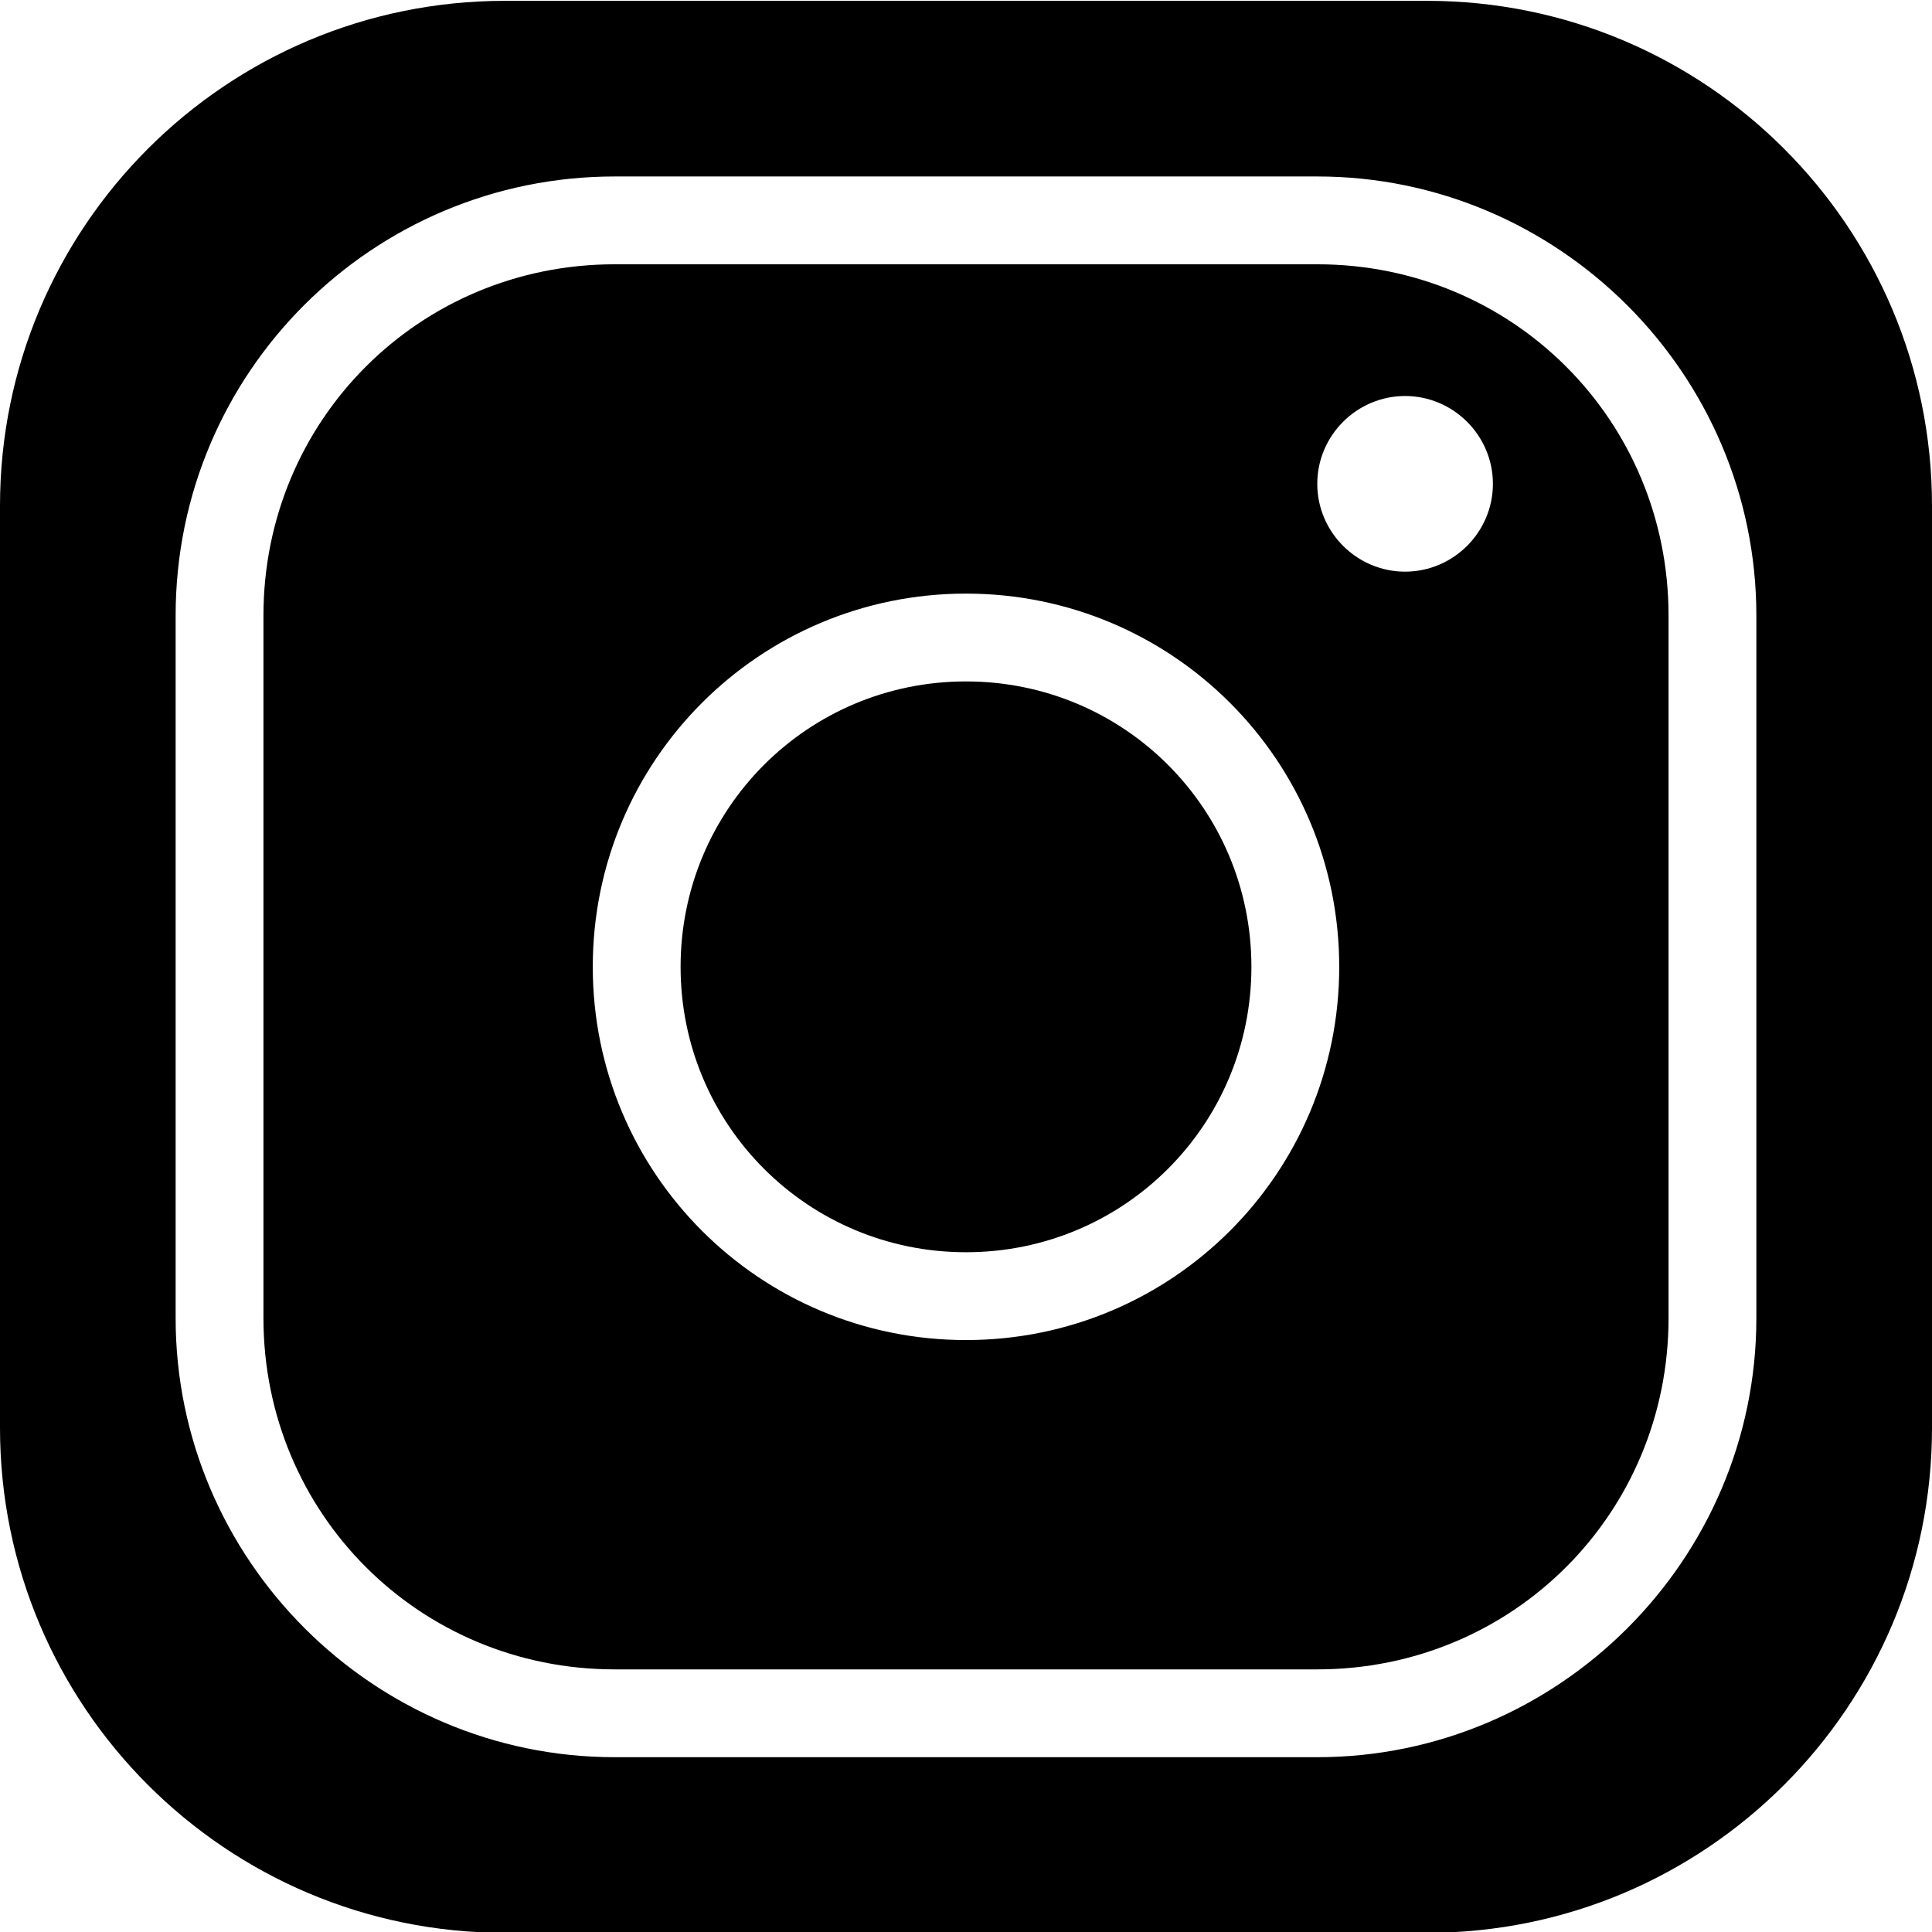 <?xml version="1.0" encoding="utf-8"?>
<!-- Generator: Adobe Illustrator 22.1.0, SVG Export Plug-In . SVG Version: 6.00 Build 0)  -->
<svg version="1.1"
	 id="Layer_1" xmlns:cc="http://creativecommons.org/ns#" xmlns:dc="http://purl.org/dc/elements/1.1/" xmlns:inkscape="http://www.inkscape.org/namespaces/inkscape" xmlns:rdf="http://www.w3.org/1999/02/22-rdf-syntax-ns#" xmlns:sodipodi="http://sodipodi.sourceforge.net/DTD/sodipodi-0.dtd" xmlns:svg="http://www.w3.org/2000/svg"
	 xmlns="http://www.w3.org/2000/svg" xmlns:xlink="http://www.w3.org/1999/xlink" x="0px" y="0px" viewBox="0 0 88 88"
	 style="enable-background:new 0 0 88 88;" xml:space="preserve">
<g transform="translate(0,-952.362)">
	<path d="M23,952.4c-12.7,0-23,10.3-23,23v42c0,12.7,10.3,23,23,23h42c12.7,0,23-10.3,23-23v-42c0-12.7-10.3-23-23-23H23z M28,960.4
		h32c11,0,20,9,20,20v32c0,11-9,20-20,20H28c-11,0-20-9-20-20v-32C8,969.3,17,960.4,28,960.4z M28,964.4c-8.9,0-16,7.1-16,16v32
		c0,8.9,7.1,16,16,16h32c8.9,0,16-7.1,16-16v-32c0-8.9-7.1-16-16-16H28z M64,970.4c2.2,0,4,1.8,4,4c0,2.2-1.8,4-4,4
		c-2.2,0-4-1.8-4-4C60,972.2,61.8,970.4,64,970.4z M44,979.4c9.4,0,17,7.6,17,17s-7.6,17-17,17s-17-7.6-17-17S34.6,979.4,44,979.4z
		 M44,983.4c-7.2,0-13,5.8-13,13s5.8,13,13,13s13-5.8,13-13S51.2,983.4,44,983.4z"/>
</g>
</svg>
